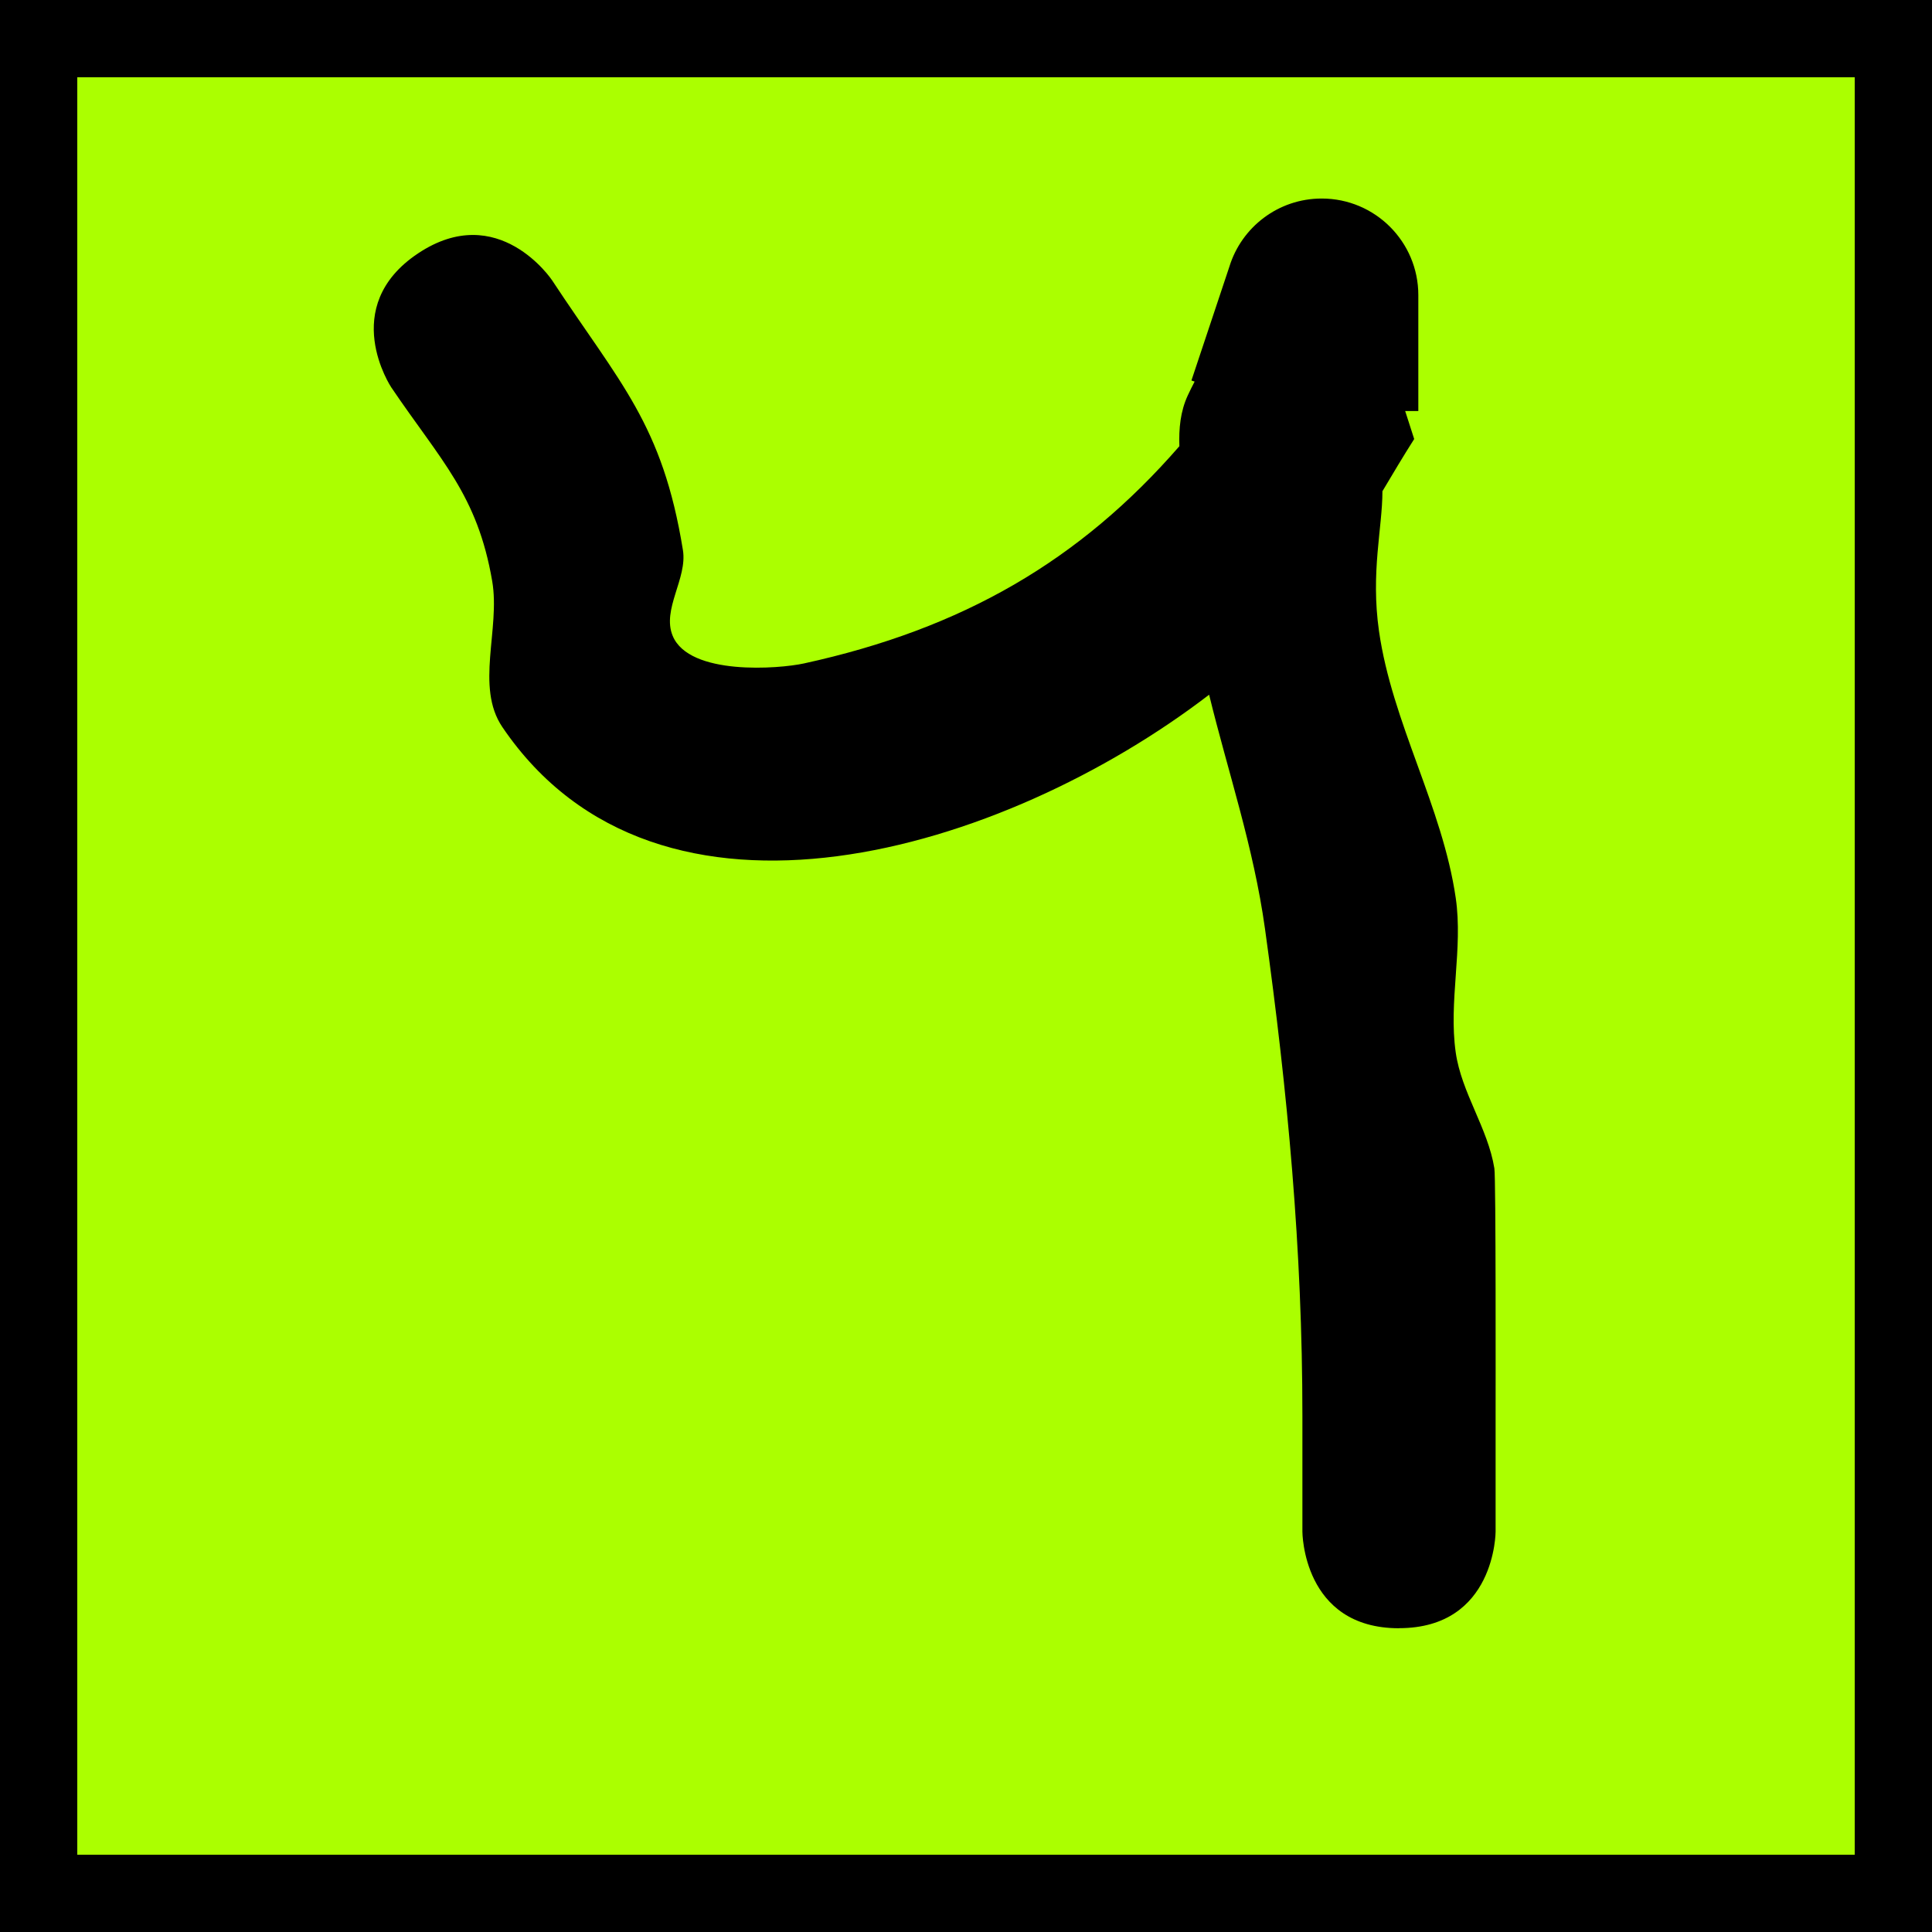 <svg version="1.1" xmlns="http://www.w3.org/2000/svg" xmlns:xlink="http://www.w3.org/1999/xlink" width="50" height="50" viewBox="0,0,50,50"><g transform="translate(-275,-155)"><g data-paper-data="{&quot;isPaintingLayer&quot;:true}" fill-rule="nonzero" stroke-linecap="butt" stroke-linejoin="miter" stroke-miterlimit="10" stroke-dasharray="" stroke-dashoffset="0" style="mix-blend-mode: normal"><path d="M276,204v-48h48v48z" fill="#abff00" stroke="#000000" stroke-width="2"/><path d="M311.206,197.139c-2.5,0 -2.5,-2.5 -2.5,-2.5v-3c0,-4.302 -0.381,-8.385 -0.968,-12.6c-0.297,-2.135 -0.958,-4.057 -1.446,-6.06c-5.31,4.072 -14.252,6.792 -18.29,0.839c-0.709,-1.045 -0.05,-2.535 -0.264,-3.779c-0.383,-2.235 -1.327,-3.114 -2.612,-5.014c0,0 -1.387,-2.08 0.693,-3.467c2.08,-1.387 3.467,0.693 3.467,0.693c1.763,2.677 2.859,3.72 3.388,6.986c0.119,0.736 -0.551,1.533 -0.264,2.221c0.433,1.035 2.751,0.853 3.395,0.712c4.118,-0.899 7.149,-2.669 9.717,-5.622c-0.016,-0.457 0.027,-0.901 0.216,-1.311c0.057,-0.123 0.116,-0.243 0.179,-0.362l-0.083,-0.028l0.982,-2.945c0.314,-1.022 1.265,-1.764 2.39,-1.764c1.381,0 2.5,1.119 2.5,2.5v3l-0.34,0l0.233,0.724c-0.283,0.444 -0.552,0.898 -0.822,1.351c-0,0.953 -0.307,2.093 -0.089,3.619c0.339,2.371 1.64,4.535 1.986,6.905c0.193,1.319 -0.189,2.68 0,4c0.149,1.044 0.832,1.959 1,3c0.042,0.259 0.032,5.92 0.032,6.4v3c0,0 0,2.5 -2.5,2.5z" fill="#000000" stroke="none" stroke-width="0.5"/></g></g></svg>
